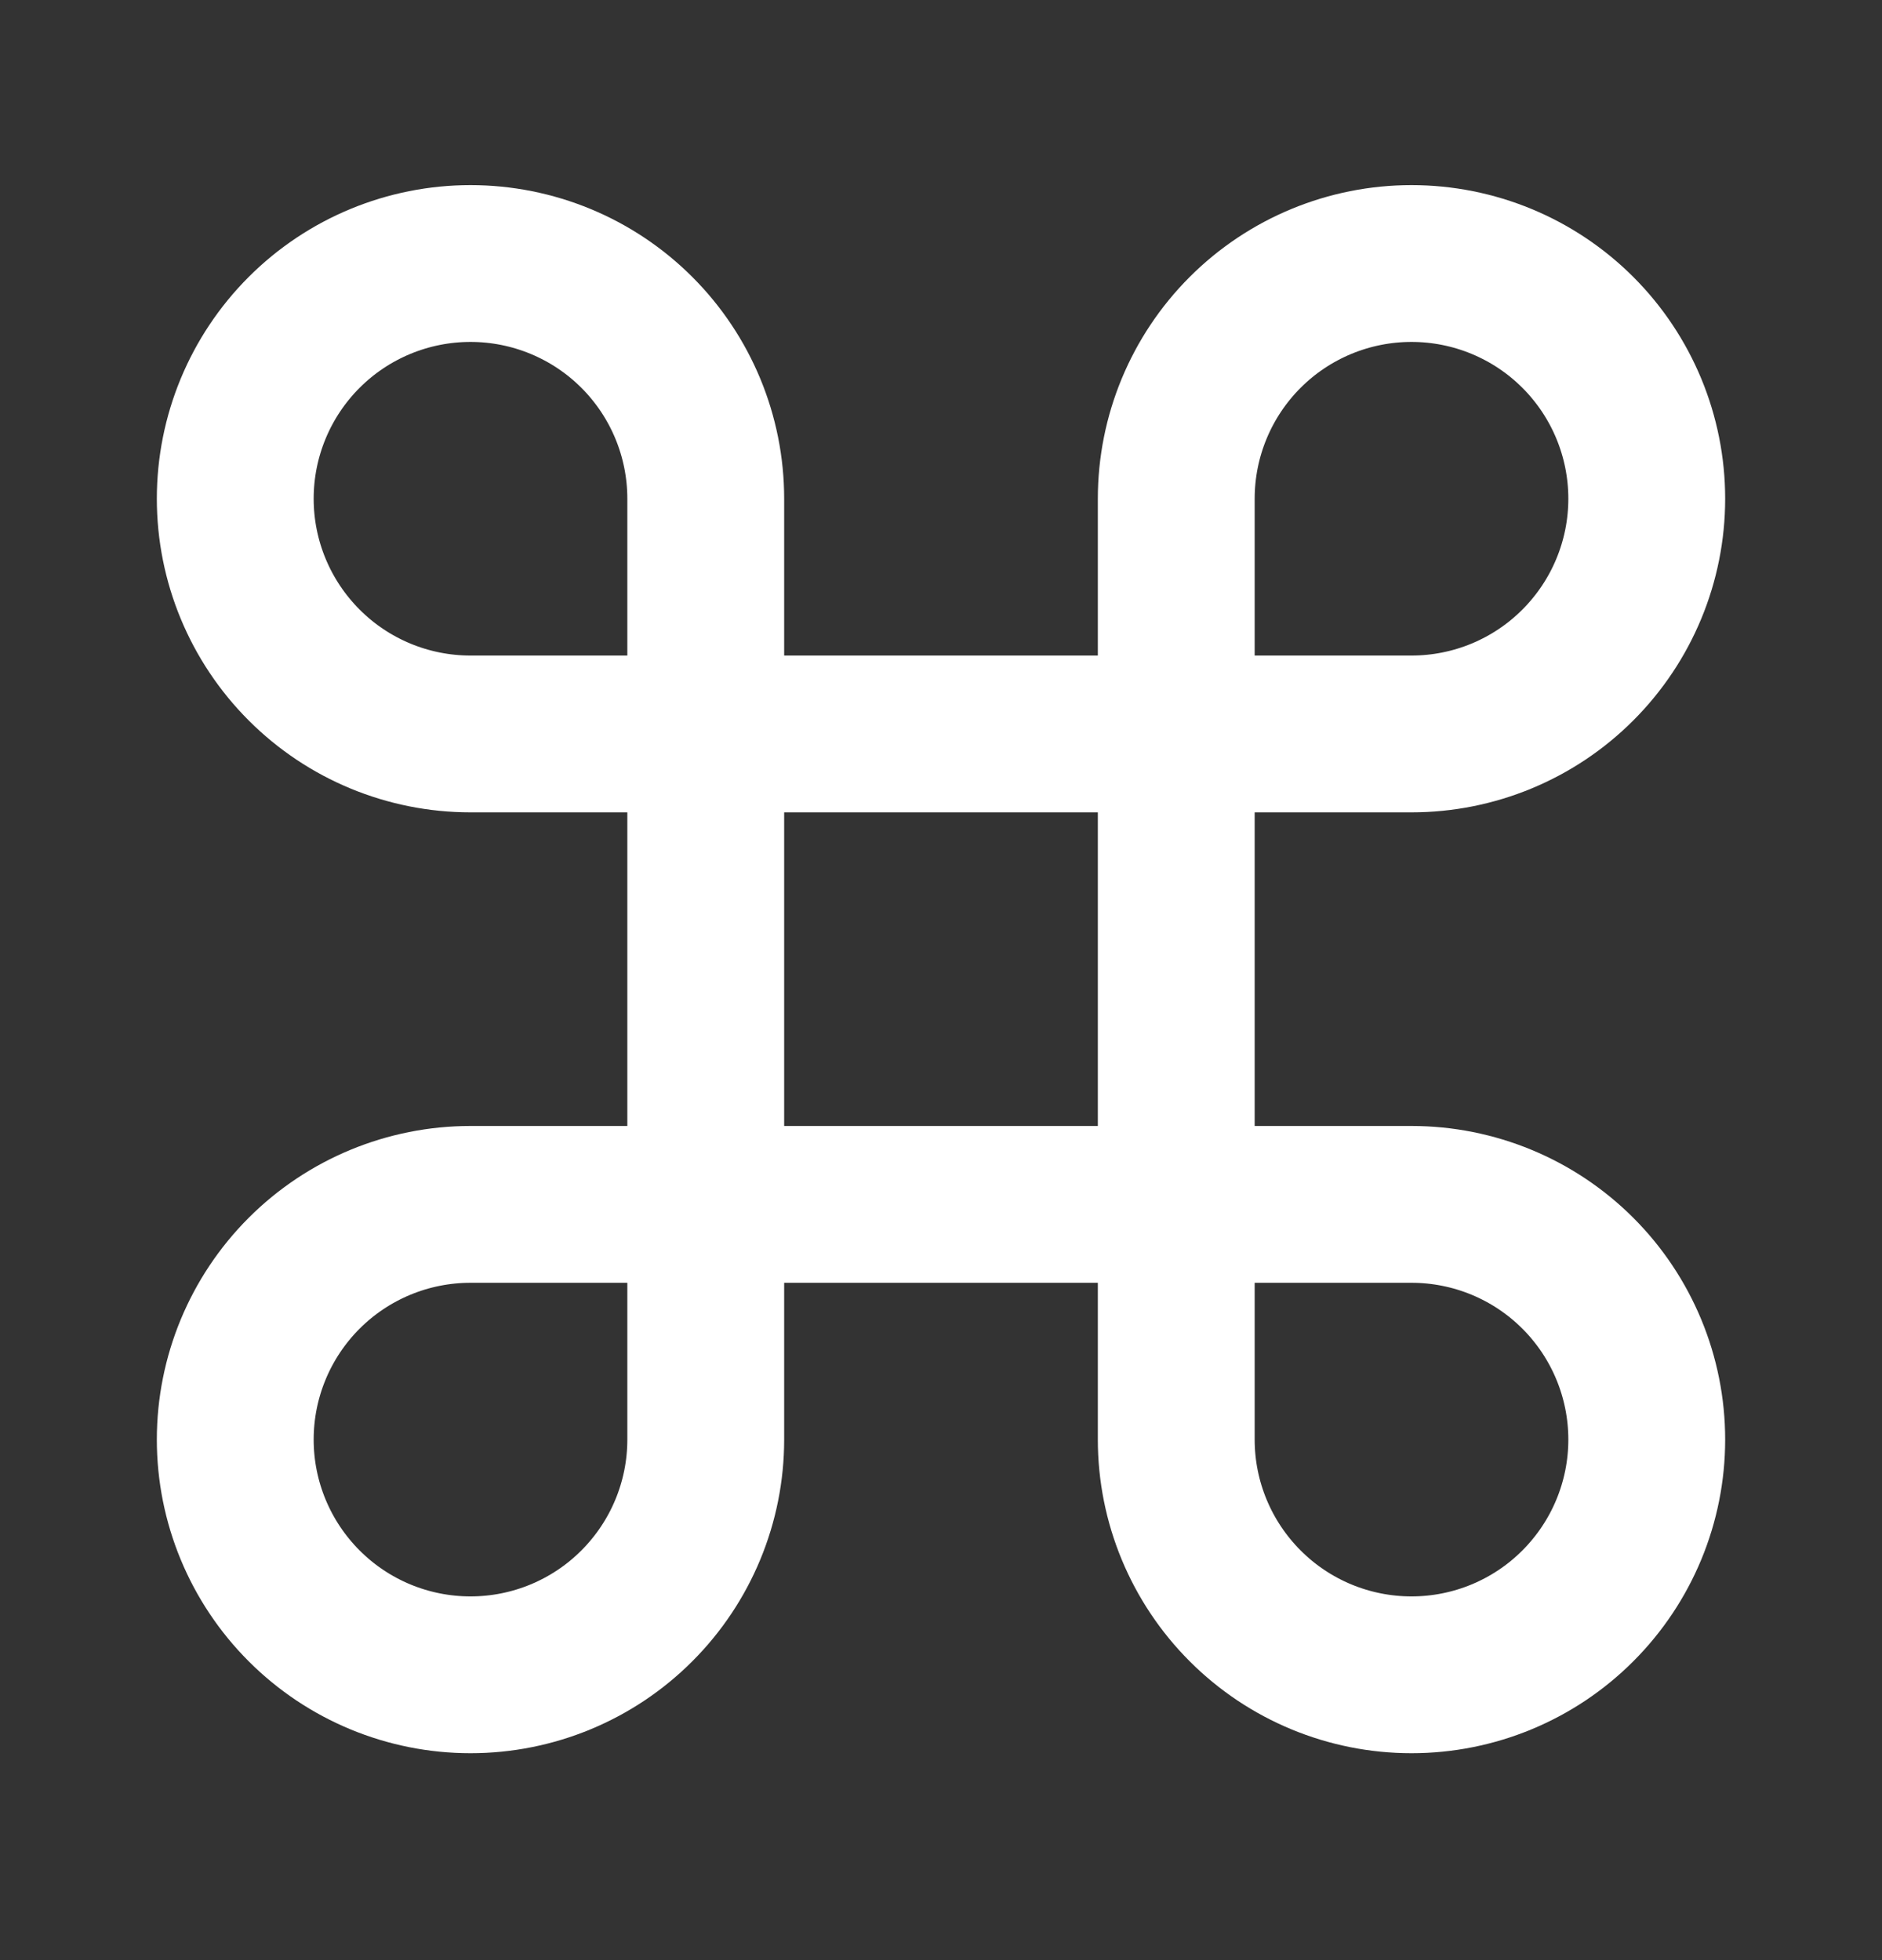 <svg width="24" height="25" viewBox="0 0 24 25" fill="none" xmlns="http://www.w3.org/2000/svg">
<rect x="0" y="0" width="24" height="25" fill="#333333" stroke="none"/>
<path d="M18 3.361C17.204 3.361 16.441 3.677 15.879 4.239C15.316 4.802 15 5.565 15 6.361V18.361C15 19.156 15.316 19.919 15.879 20.482C16.441 21.045 17.204 21.361 18 21.361C18.796 21.361 19.559 21.045 20.121 20.482C20.684 19.919 21 19.156 21 18.361C21 17.565 20.684 16.802 20.121 16.239C19.559 15.677 18.796 15.361 18 15.361H6C5.204 15.361 4.441 15.677 3.879 16.239C3.316 16.802 3 17.565 3 18.361C3 19.156 3.316 19.919 3.879 20.482C4.441 21.045 5.204 21.361 6 21.361C6.796 21.361 7.559 21.045 8.121 20.482C8.684 19.919 9 19.156 9 18.361V6.361C9 5.565 8.684 4.802 8.121 4.239C7.559 3.677 6.796 3.361 6 3.361C5.204 3.361 4.441 3.677 3.879 4.239C3.316 4.802 3 5.565 3 6.361C3 7.156 3.316 7.919 3.879 8.482C4.441 9.045 5.204 9.361 6 9.361H18C18.796 9.361 19.559 9.045 20.121 8.482C20.684 7.919 21 7.156 21 6.361C21 5.565 20.684 4.802 20.121 4.239C19.559 3.677 18.796 3.361 18 3.361Z" stroke="white" stroke-width="2" stroke-linecap="round" stroke-linejoin="round"/>
</svg>
